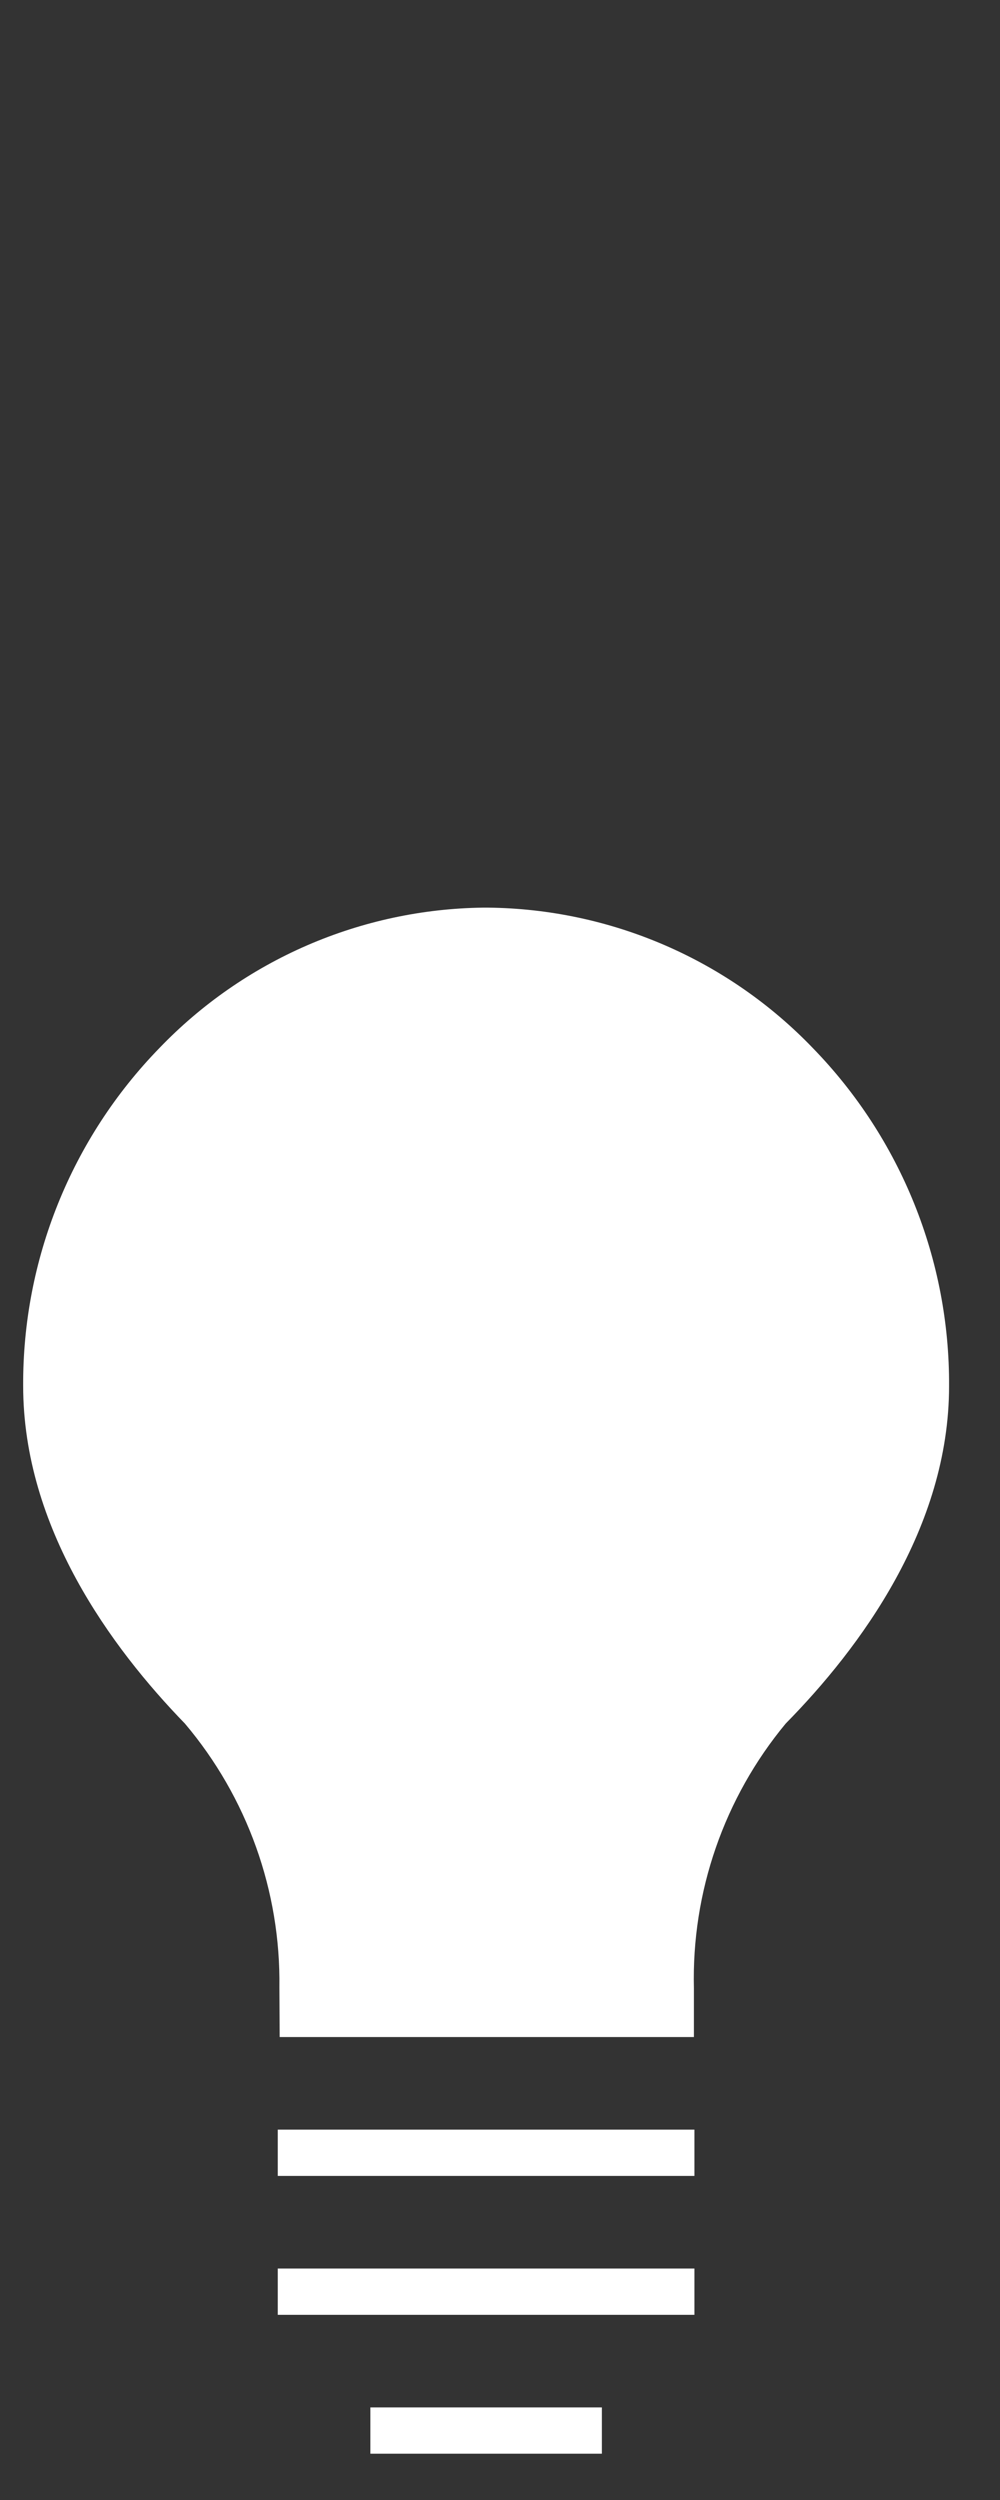 <svg width="30" height="75" viewBox="0 0 30 75" fill="none" xmlns="http://www.w3.org/2000/svg">
<rect x="0" y="0" width="30" height="75" fill="#333333" stroke="none"/>
<g clip-path="url(#clip0_73_3)">
<path d="M23.57 51.708C25.808 49.433 28.472 45.832 28.472 41.584C28.493 37.799 27.026 34.157 24.387 31.444C23.124 30.128 21.612 29.078 19.938 28.354C18.265 27.631 16.464 27.248 14.641 27.229H14.486C12.669 27.253 10.876 27.639 9.21 28.362C7.544 29.086 6.038 30.133 4.78 31.444C2.143 34.155 0.676 37.794 0.695 41.576C0.695 45.824 3.333 49.425 5.548 51.708C7.416 53.918 8.423 56.729 8.382 59.623L8.39 61.111H20.817V59.647C20.747 56.756 21.724 53.936 23.57 51.708ZM18.056 73.611H11.111V72.222H18.056V73.611ZM20.833 69.445H8.333V68.056H20.833V69.445ZM20.833 65.278H8.333V63.889H20.833V65.278Z" fill="white"/>
</g>
<defs>
<clipPath id="clip0_73_3">
<rect width="29.167" height="75" fill="white"/>
</clipPath>
</defs>
</svg>
